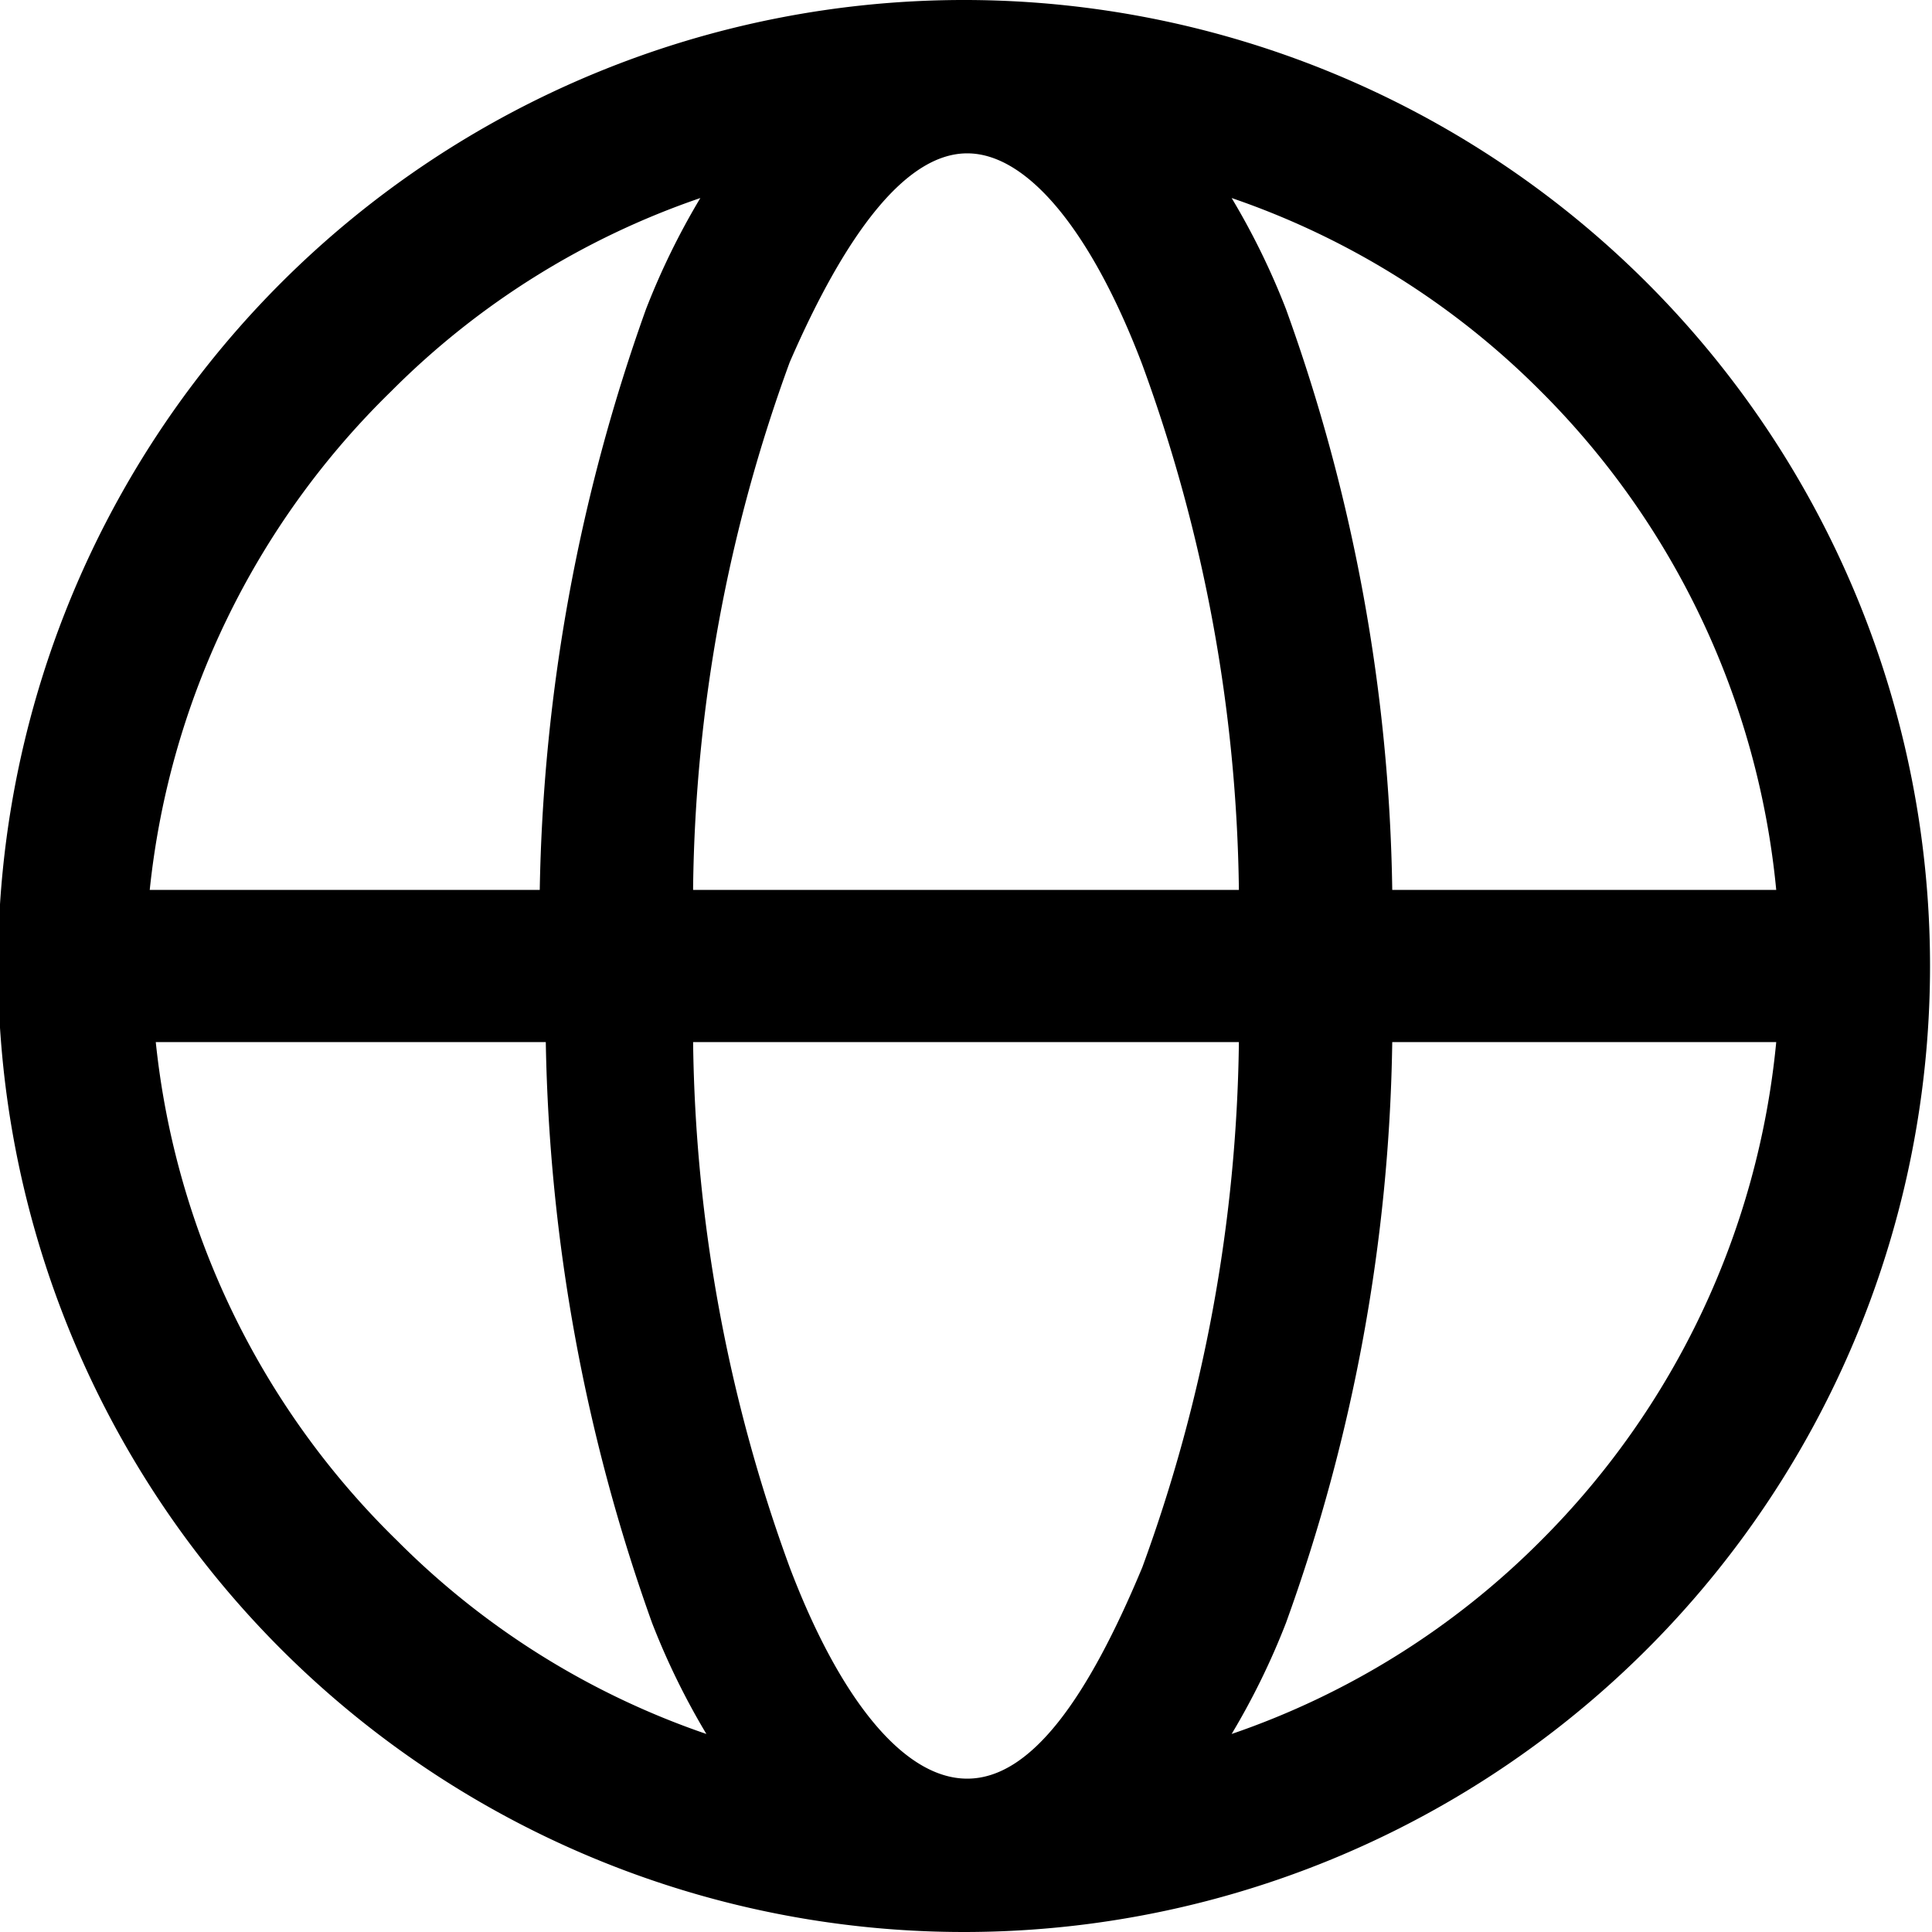 <svg id="Camada_1" data-name="Camada 1" xmlns="http://www.w3.org/2000/svg" width="16" height="16" viewBox="0 0 16 16"><title>Sem título-1</title><path d="M16,9a8,8,0,1,1-5.67,2.34A8,8,0,0,1,16,9ZM9.29,16.37h3.18a15,15,0,0,1,.88-4.81,6.06,6.06,0,0,1,.45-.92,6.65,6.65,0,0,0-2.56,1.6,6.74,6.74,0,0,0-2,4.13Zm4.45,0h4.52a13.09,13.09,0,0,0-.8-4.35c-.41-1.08-.94-1.75-1.45-1.75S15,10.94,14.54,12a13.09,13.09,0,0,0-.8,4.35Zm5.79,0h3.18a6.74,6.74,0,0,0-1.95-4.13,6.65,6.65,0,0,0-2.56-1.6,6.06,6.06,0,0,1,.45.92,14.75,14.75,0,0,1,.88,4.81Zm3.18,1.26H19.53a14.75,14.75,0,0,1-.88,4.81,6.06,6.06,0,0,1-.45.92,6.65,6.65,0,0,0,2.56-1.6,6.74,6.74,0,0,0,1.95-4.13Zm-4.45,0H13.74a13.09,13.09,0,0,0,.8,4.35c.41,1.08.94,1.75,1.47,1.75s1-.67,1.45-1.75a13.09,13.09,0,0,0,.8-4.35Zm-5.79,0H9.29a6.74,6.74,0,0,0,2,4.13,6.65,6.65,0,0,0,2.56,1.6,6.06,6.06,0,0,1-.45-.92,15,15,0,0,1-.88-4.81Z" transform="translate(-8 -9)"/></svg>